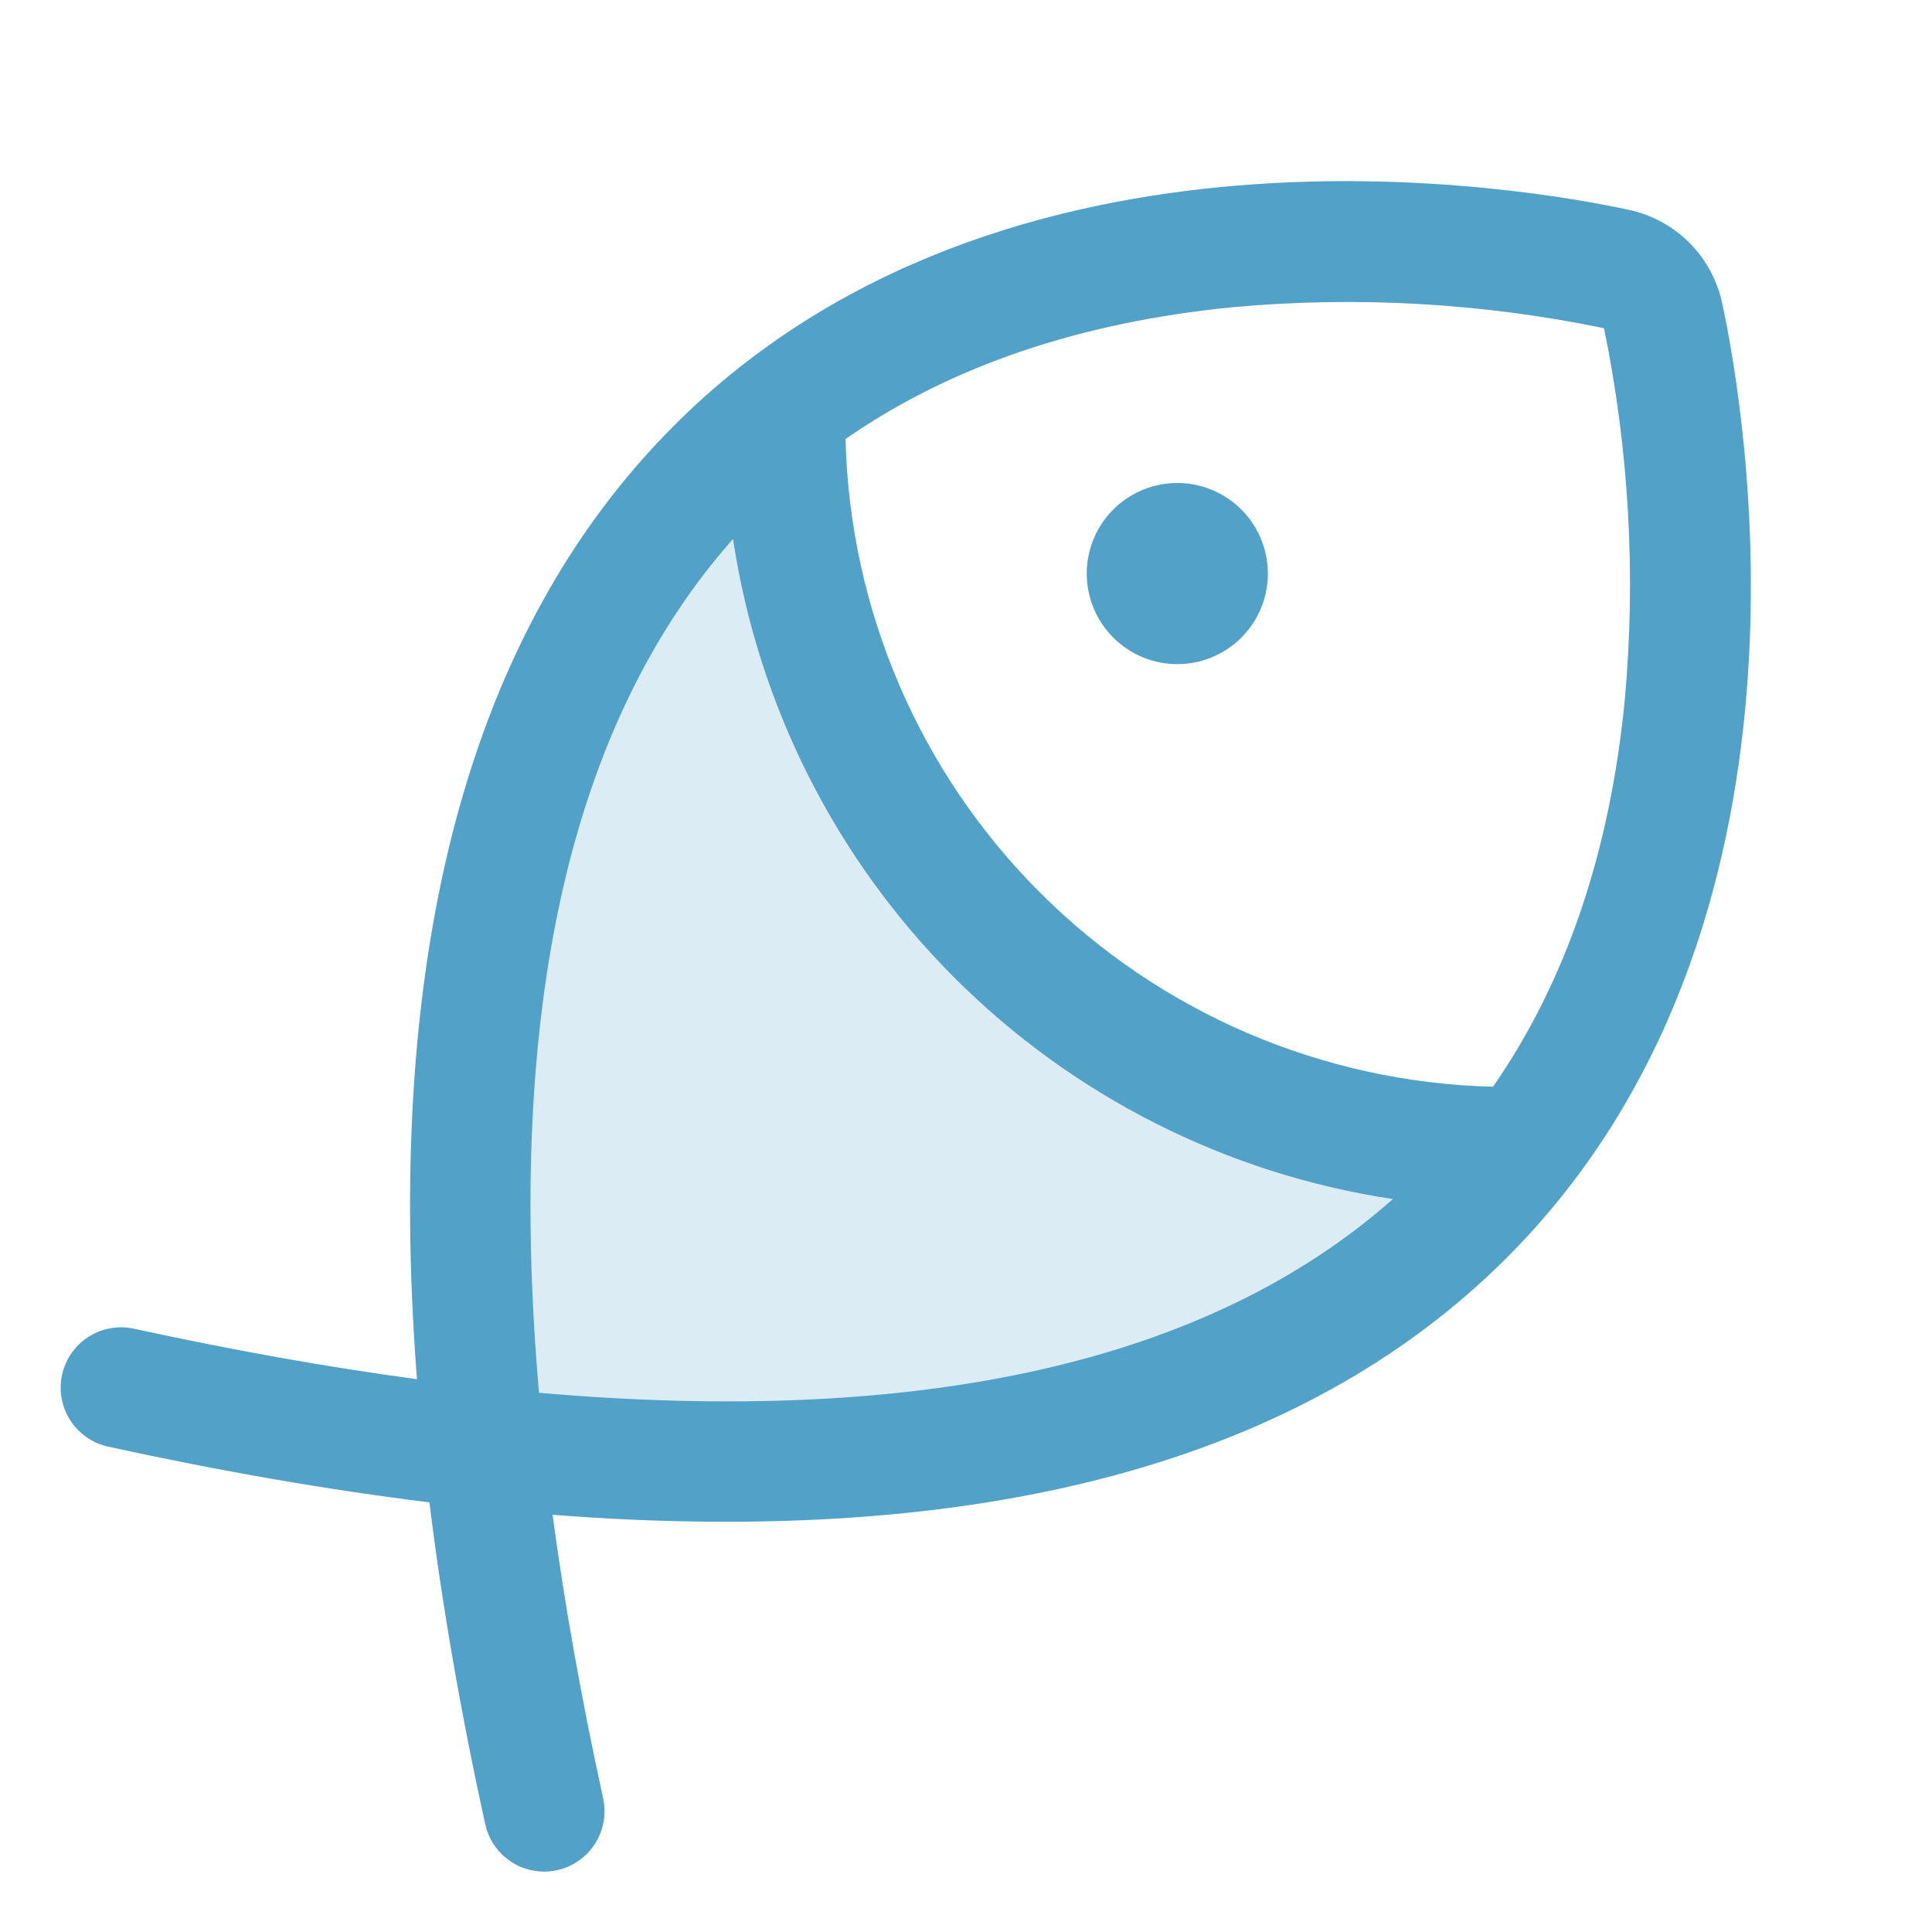 <svg width="136" height="136" viewBox="0 0 136 136" fill="none" xmlns="http://www.w3.org/2000/svg">
<path opacity="0.2" d="M107.259 80.75C95.891 95.625 74.226 106.192 34.064 101.931C29.808 61.763 40.375 40.104 55.25 28.741V29.75C55.25 43.276 60.623 56.248 70.188 65.812C79.752 75.377 92.724 80.75 106.25 80.75H107.259Z" fill="#51A1C9"/>
<path d="M89.25 40.375C89.25 41.636 88.876 42.868 88.176 43.917C87.475 44.965 86.48 45.782 85.315 46.265C84.15 46.747 82.868 46.873 81.631 46.627C80.395 46.382 79.259 45.774 78.367 44.883C77.476 43.991 76.868 42.855 76.623 41.619C76.376 40.382 76.503 39.1 76.985 37.935C77.468 36.77 78.285 35.775 79.333 35.074C80.382 34.374 81.614 34 82.875 34C84.566 34 86.187 34.672 87.383 35.867C88.578 37.063 89.25 38.684 89.25 40.375ZM106.006 88.597C91.63 102.94 69.126 108.97 38.898 106.633C39.745 112.951 40.931 119.604 42.458 126.592C42.698 127.693 42.49 128.844 41.882 129.792C41.273 130.741 40.313 131.409 39.212 131.649C38.912 131.716 38.605 131.75 38.298 131.75C37.33 131.748 36.392 131.416 35.638 130.808C34.885 130.201 34.361 129.354 34.154 128.408C32.415 120.465 31.107 112.914 30.228 105.756C23.074 104.874 15.528 103.565 7.592 101.83C6.495 101.584 5.541 100.915 4.937 99.967C4.333 99.02 4.129 97.872 4.369 96.775C4.61 95.677 5.274 94.719 6.219 94.111C7.163 93.502 8.31 93.292 9.408 93.527C16.389 95.049 23.037 96.236 29.352 97.086C27.019 66.863 33.07 44.365 47.414 29.994C70.656 6.683 107.541 13.228 114.697 14.779C116.295 15.128 117.759 15.928 118.916 17.084C120.072 18.241 120.872 19.705 121.221 21.303C122.772 28.459 129.322 65.344 106.006 88.597ZM98.037 84.405C86.347 82.639 75.53 77.174 67.173 68.811C58.816 60.448 53.358 49.628 51.6 37.937C40.141 50.873 35.594 71.012 37.942 98.042C64.977 100.406 85.117 95.859 98.053 84.405H98.037ZM112.912 23.104C104.311 21.326 95.494 20.828 86.748 21.627C75.995 22.69 66.879 25.787 59.521 30.903C59.813 42.9 64.708 54.326 73.192 62.814C81.677 71.302 93.1 76.202 105.097 76.5C110.208 69.142 113.326 60.031 114.373 49.273C115.169 40.526 114.676 31.709 112.912 23.104Z" fill="#51A1C9"/>
</svg>
